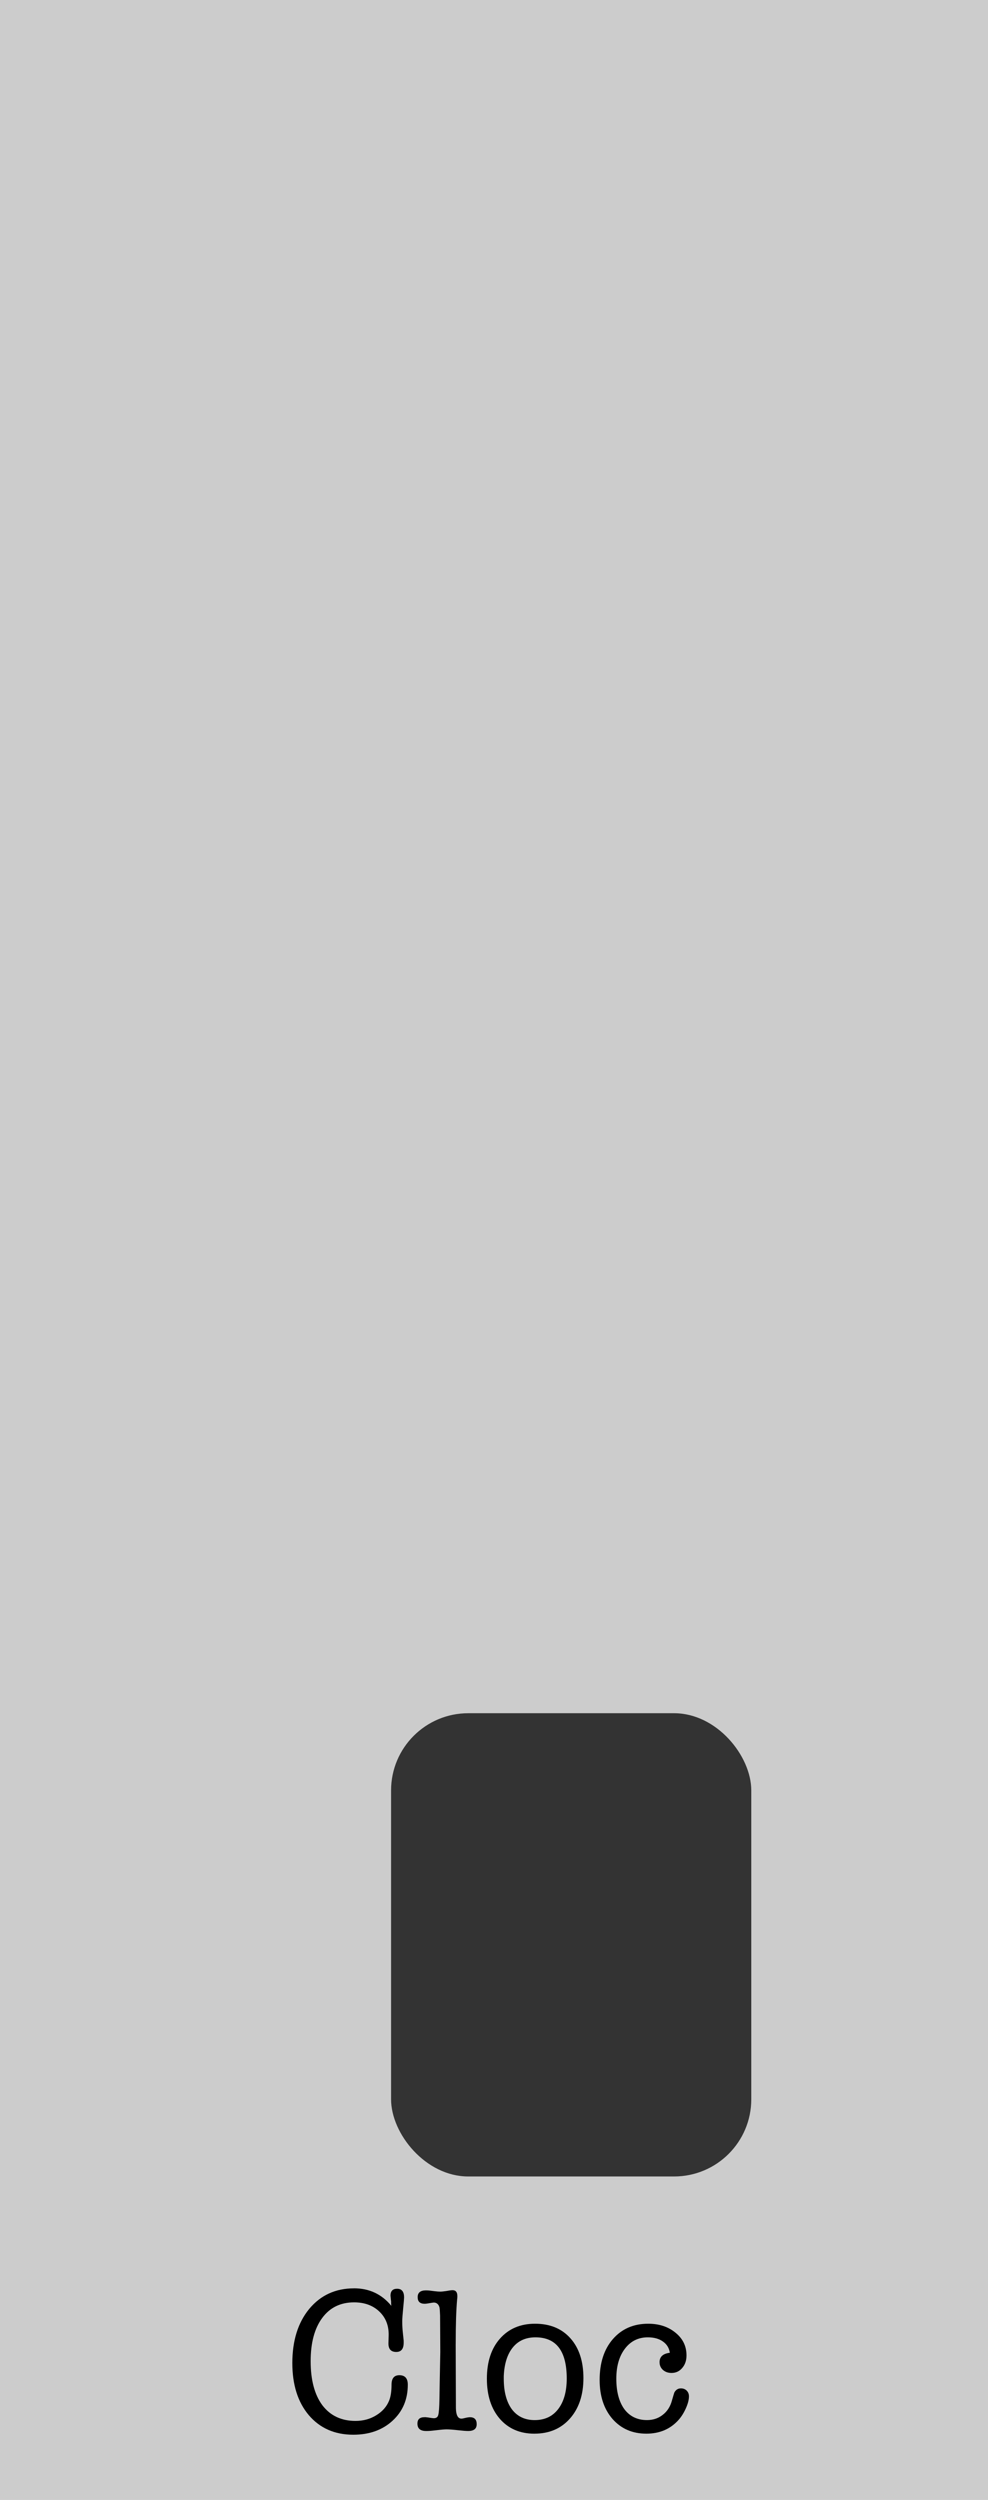 <?xml version="1.0" encoding="UTF-8" standalone="no"?>
<svg
   xmlns:dc="http://purl.org/dc/elements/1.1/"
   xmlns:cc="http://creativecommons.org/ns#"
   xmlns:rdf="http://www.w3.org/1999/02/22-rdf-syntax-ns#"
   xmlns:svg="http://www.w3.org/2000/svg"
   xmlns="http://www.w3.org/2000/svg"
   xmlns:sodipodi="http://sodipodi.sourceforge.net/DTD/sodipodi-0.dtd"
   xmlns:inkscape="http://www.inkscape.org/namespaces/inkscape"
   width="50.8mm"
   height="128.5mm"
   viewBox="0 0 50.8 128.5"
   version="1.1"
   id="svg8"
   inkscape:version="1.0.1 (c497b03c, 2020-09-10)"
   sodipodi:docname="cloc.svg">
  <defs
     id="defs2" />
  <sodipodi:namedview
     id="base"
     pagecolor="#ffffff"
     bordercolor="#666666"
     borderopacity="1.0"
     inkscape:pageopacity="0.0"
     inkscape:pageshadow="2"
     inkscape:zoom="3.959798"
     inkscape:cx="76.514791"
     inkscape:cy="335.74614"
     inkscape:document-units="mm"
     inkscape:current-layer="layer5"
     inkscape:document-rotation="0"
     showgrid="true"
     inkscape:showpageshadow="false"
     borderlayer="true"
     inkscape:window-width="1680"
     inkscape:window-height="1005"
     inkscape:window-x="0"
     inkscape:window-y="23"
     inkscape:window-maximized="1">
    <inkscape:grid
       type="xygrid"
       id="grid857"
       originx="25.4"
       originy="64.25"
       dotted="true" />
  </sodipodi:namedview>
  <g
     inkscape:label="Layer 1"
     inkscape:groupmode="layer"
     id="layer1">
    <rect
       style="fill:#cccccc;stroke-width:0.424"
       id="rect851"
       width="50.8"
       height="128.5"
       x="-1.7763568e-15"
       y="5.3290705e-15" />
  </g>
  <g
     inkscape:groupmode="layer"
     id="layer4"
     inkscape:label="Branding">
    <g
       aria-label="Cloc"
       id="text861"
       style="font-style:normal;font-weight:normal;font-size:10.583px;line-height:1.25;font-family:sans-serif;fill:#000000;fill-opacity:1;stroke:none;stroke-width:0.265">
      <path
         d="m 18.205,117.623 q 1.175,0 1.916,0.9 l -0.011,-0.116 q 0,-0.053 0,-0.116 -0.011,-0.064 -0.011,-0.074 -0.021,-0.233 -0.021,-0.212 0,-0.36 0.339,-0.36 0.36,0 0.36,0.445 0,0.085 -0.042,0.508 -0.053,0.529 -0.053,0.73 0,0.286 0.032,0.582 l 0.042,0.402 v 0.106 q 0,0.476 -0.381,0.476 -0.413,0 -0.402,-0.455 l 0.011,-0.381 q 0.021,-0.762 -0.476,-1.238 -0.497,-0.476 -1.302,-0.476 -1.048,0 -1.64,0.804 -0.593,0.804 -0.593,2.222 0,1.45 0.603,2.265 0.614,0.804 1.704,0.804 0.593,0 1.058,-0.286 0.476,-0.286 0.667,-0.751 0.127,-0.307 0.127,-0.826 0,-0.487 0.402,-0.487 0.434,0 0.434,0.487 0,1.132 -0.783,1.852 -0.783,0.72 -2.021,0.72 -1.429,0 -2.286,-1.005 -0.847,-1.005 -0.847,-2.678 0,-1.725 0.868,-2.783 0.878,-1.058 2.307,-1.058 z"
         style="font-style:normal;font-variant:normal;font-weight:normal;font-stretch:normal;font-size:10.583px;font-family:'American Typewriter';-inkscape-font-specification:'American Typewriter, Normal';font-variant-ligatures:normal;font-variant-caps:normal;font-variant-numeric:normal;font-variant-east-asian:normal;stroke-width:0.265"
         id="path865" />
      <path
         d="m 23.43,120.491 0.011,3.291 q 0.011,0.54 0.286,0.54 0.064,0 0.265,-0.053 0.127,-0.021 0.169,-0.021 0.349,0 0.349,0.36 0,0.349 -0.434,0.349 -0.169,0 -0.54,-0.042 -0.37,-0.042 -0.571,-0.042 -0.169,0 -0.508,0.042 -0.339,0.042 -0.497,0.042 h -0.053 q -0.444,0 -0.444,-0.381 0,-0.328 0.36,-0.328 0.021,0 0.074,0 0.064,0.011 0.095,0.011 0.265,0.042 0.307,0.042 0.19,0 0.233,-0.159 0.053,-0.169 0.064,-0.857 l 0.011,-0.741 0.032,-1.64 -0.011,-1.884 q -0.011,-0.318 -0.032,-0.423 -0.074,-0.243 -0.296,-0.243 -0.032,0 -0.275,0.042 -0.116,0.021 -0.19,0.021 -0.36,0 -0.36,-0.339 0,-0.349 0.423,-0.349 0.116,0 0.201,0.011 l 0.254,0.032 q 0.169,0.021 0.286,0.021 0.106,0 0.317,-0.032 0.212,-0.042 0.317,-0.042 0.243,0 0.243,0.307 0,0.106 -0.011,0.159 -0.074,0.815 -0.074,2.307 z"
         style="font-style:normal;font-variant:normal;font-weight:normal;font-stretch:normal;font-size:10.583px;font-family:'American Typewriter';-inkscape-font-specification:'American Typewriter, Normal';font-variant-ligatures:normal;font-variant-caps:normal;font-variant-numeric:normal;font-variant-east-asian:normal;stroke-width:0.265"
         id="path867" />
      <path
         d="m 27.479,125.095 q -1.111,0 -1.778,-0.762 -0.667,-0.773 -0.667,-2.064 0,-1.291 0.667,-2.053 0.677,-0.773 1.81,-0.773 1.154,0 1.82,0.751 0.667,0.751 0.667,2.043 0,1.291 -0.688,2.074 -0.688,0.783 -1.831,0.783 z m 0.053,-4.953 q -0.741,0 -1.164,0.519 -0.423,0.519 -0.466,1.471 0,0 0,0.138 0,0.995 0.413,1.566 0.423,0.561 1.175,0.561 0.773,0 1.206,-0.561 0.444,-0.572 0.444,-1.577 0,-2.117 -1.609,-2.117 z"
         style="font-style:normal;font-variant:normal;font-weight:normal;font-stretch:normal;font-size:10.583px;font-family:'American Typewriter';-inkscape-font-specification:'American Typewriter, Normal';font-variant-ligatures:normal;font-variant-caps:normal;font-variant-numeric:normal;font-variant-east-asian:normal;stroke-width:0.265"
         id="path869" />
      <path
         d="m 33.912,121.423 q 0,-0.423 0.529,-0.487 -0.053,-0.37 -0.36,-0.582 -0.296,-0.212 -0.773,-0.212 -0.73,0 -1.175,0.582 -0.444,0.582 -0.444,1.545 0,0.995 0.413,1.566 0.423,0.561 1.164,0.561 0.466,0 0.804,-0.265 0.349,-0.265 0.476,-0.73 0.106,-0.37 0.127,-0.423 0.116,-0.212 0.339,-0.212 0.18,0 0.296,0.116 0.116,0.116 0.116,0.296 0,0.265 -0.169,0.635 -0.169,0.37 -0.402,0.614 -0.624,0.667 -1.619,0.667 -1.079,0 -1.746,-0.762 -0.656,-0.762 -0.656,-2 0,-1.312 0.677,-2.095 0.688,-0.794 1.82,-0.794 0.847,0 1.408,0.466 0.561,0.455 0.561,1.164 0,0.392 -0.222,0.646 -0.212,0.254 -0.55,0.254 -0.265,0 -0.444,-0.159 -0.169,-0.159 -0.169,-0.392 z"
         style="font-style:normal;font-variant:normal;font-weight:normal;font-stretch:normal;font-size:10.583px;font-family:'American Typewriter';-inkscape-font-specification:'American Typewriter, Normal';font-variant-ligatures:normal;font-variant-caps:normal;font-variant-numeric:normal;font-variant-east-asian:normal;stroke-width:0.265"
         id="path871" />
    </g>
  </g>
  <g
     inkscape:groupmode="layer"
     id="layer3"
     inkscape:label="Graphics">
    <rect
       style="fill:#333333;stroke:none;stroke-width:0.325;stroke-linecap:butt;stroke-linejoin:round;stroke-miterlimit:4;stroke-dasharray:none;stroke-opacity:1"
       id="rect877"
       width="18.521"
       height="23.812"
       x="20.108"
       y="88.062"
       ry="3.969" />
  </g>
  <g
     inkscape:groupmode="layer"
     id="layer2"
     inkscape:label="Text" />
  <g
     inkscape:groupmode="layer"
     id="layer5"
     inkscape:label="components"
     style="display:none">
    <circle
       style="fill:#0000ff;stroke:none;stroke-width:0.265;stroke-linecap:butt;stroke-linejoin:round;stroke-miterlimit:4;stroke-dasharray:none;stroke-opacity:1"
       id="path880"
       cx="29.582"
       cy="103.563"
       r="5.292" />
  </g>
</svg>
